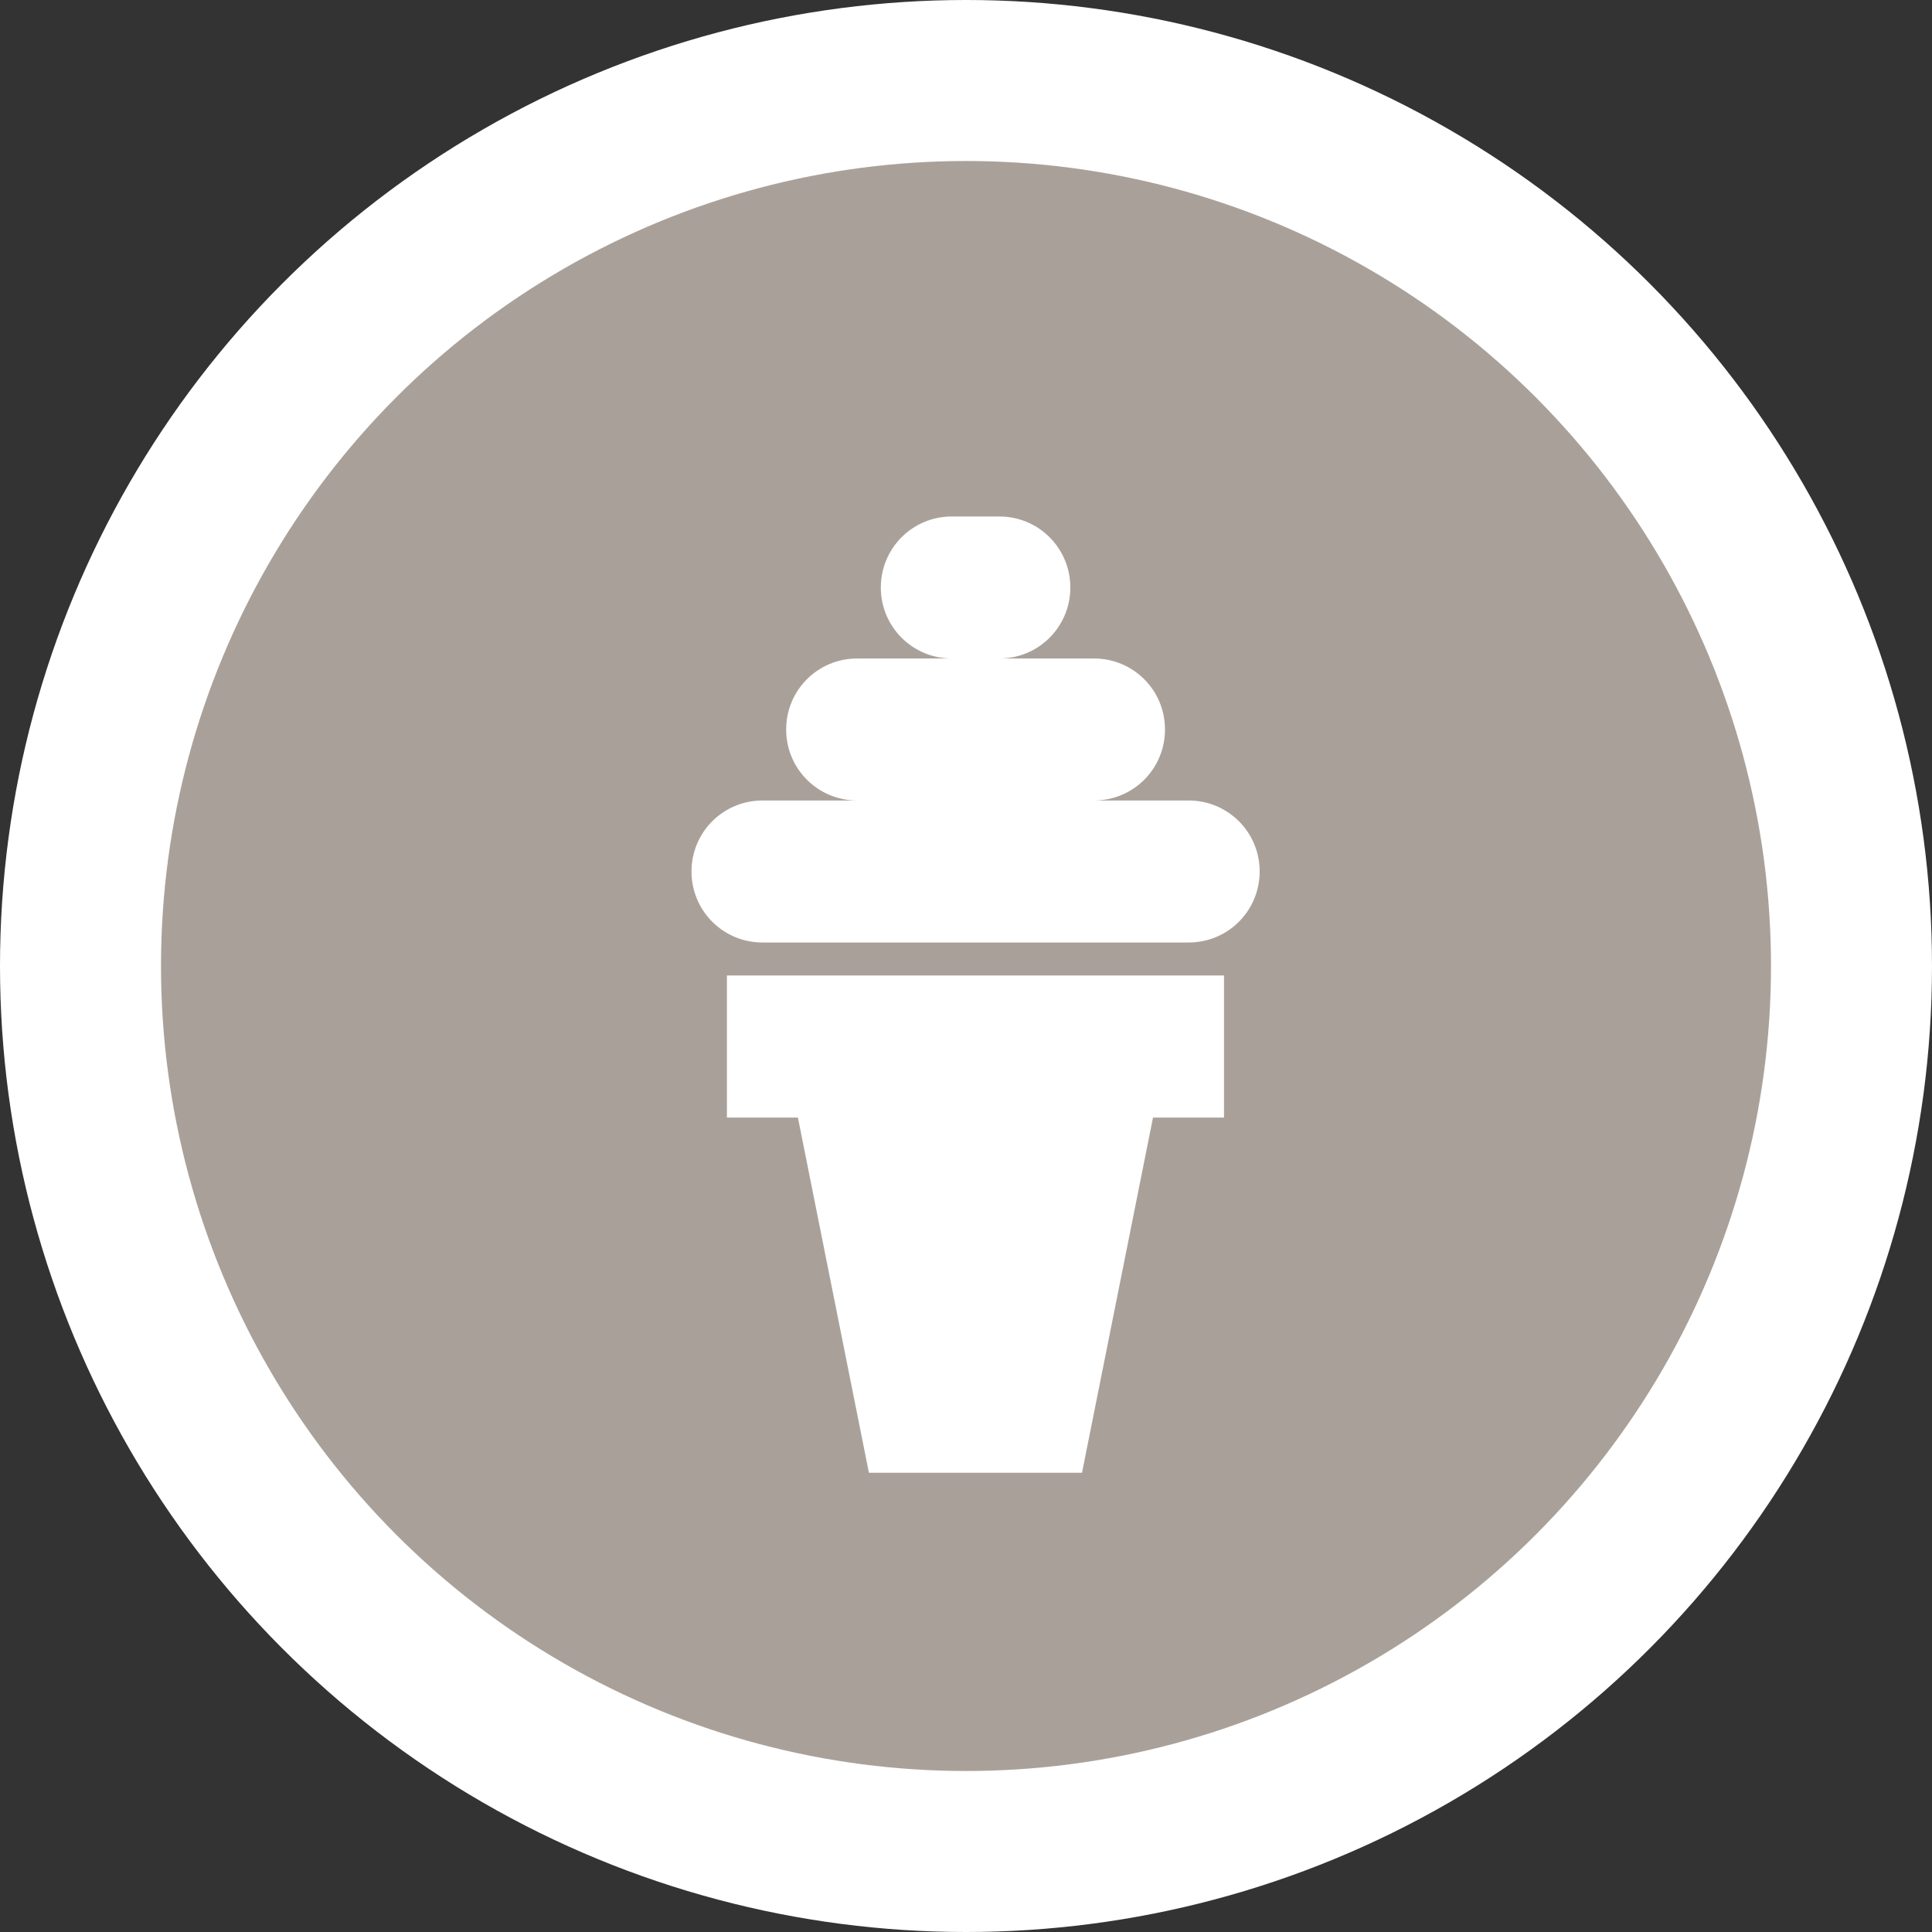 <?xml version="1.0" encoding="UTF-8" standalone="no"?>
<svg
   xmlns:dc="http://purl.org/dc/elements/1.1/"
   xmlns:cc="http://creativecommons.org/ns#"
   xmlns:rdf="http://www.w3.org/1999/02/22-rdf-syntax-ns#"
   xmlns:svg="http://www.w3.org/2000/svg"
   xmlns="http://www.w3.org/2000/svg"
   id="svg2"
   width="48"
   height="48"
   viewBox="0 0 24 24"
   version="1.1">
  <rect x="0" y="0" width="24" height="24" fill="#333333" stroke="none"/>
  <defs
     id="defs12" />
  <ellipse
     id="ellipse4"
     ry="12"
     rx="12"
     cy="12"
     cx="12"
     style="fill:#ffffff;stroke:none;" />
  <ellipse
     id="ellipse6"
     ry="10"
     rx="10"
     cy="12"
     cx="12"
     style="fill:#a9a199;stroke:none;" />
  <g
     id="g8"
     transform="translate(5.5,5.5)">
    <defs     id="defs21" /><path     id="rect3349"     d="m 6.324,0.916 c -0.489,0 -0.882,0.394 -0.882,0.882 0,0.489 0.394,0.882 0.882,0.882 l -1.176,0 c -0.489,0 -0.882,0.394 -0.882,0.882 0,0.489 0.394,0.882 0.882,0.882 l -1.176,0 c -0.489,0 -0.882,0.394 -0.882,0.882 0,0.489 0.394,0.882 0.882,0.882 l 5.294,0 c 0.489,0 0.882,-0.394 0.882,-0.882 0,-0.489 -0.394,-0.882 -0.882,-0.882 l -1.176,0 c 0.489,0 0.882,-0.394 0.882,-0.882 0,-0.489 -0.394,-0.882 -0.882,-0.882 l -1.176,0 c 0.489,0 0.882,-0.394 0.882,-0.882 0,-0.489 -0.394,-0.882 -0.882,-0.882 z m -2.794,5.702 2e-7,1.765 0.882,0 0.882,4.412 2.647,0 0.882,-4.412 0.882,0 -2e-7,-1.765 z"     style="opacity:1;fill:#ffffff;fill-opacity:1;stroke:none;stroke-width:1;stroke-linecap:round;stroke-linejoin:miter;stroke-miterlimit:4;stroke-dasharray:none;stroke-dashoffset:0;stroke-opacity:1" />
  </g>
</svg>
